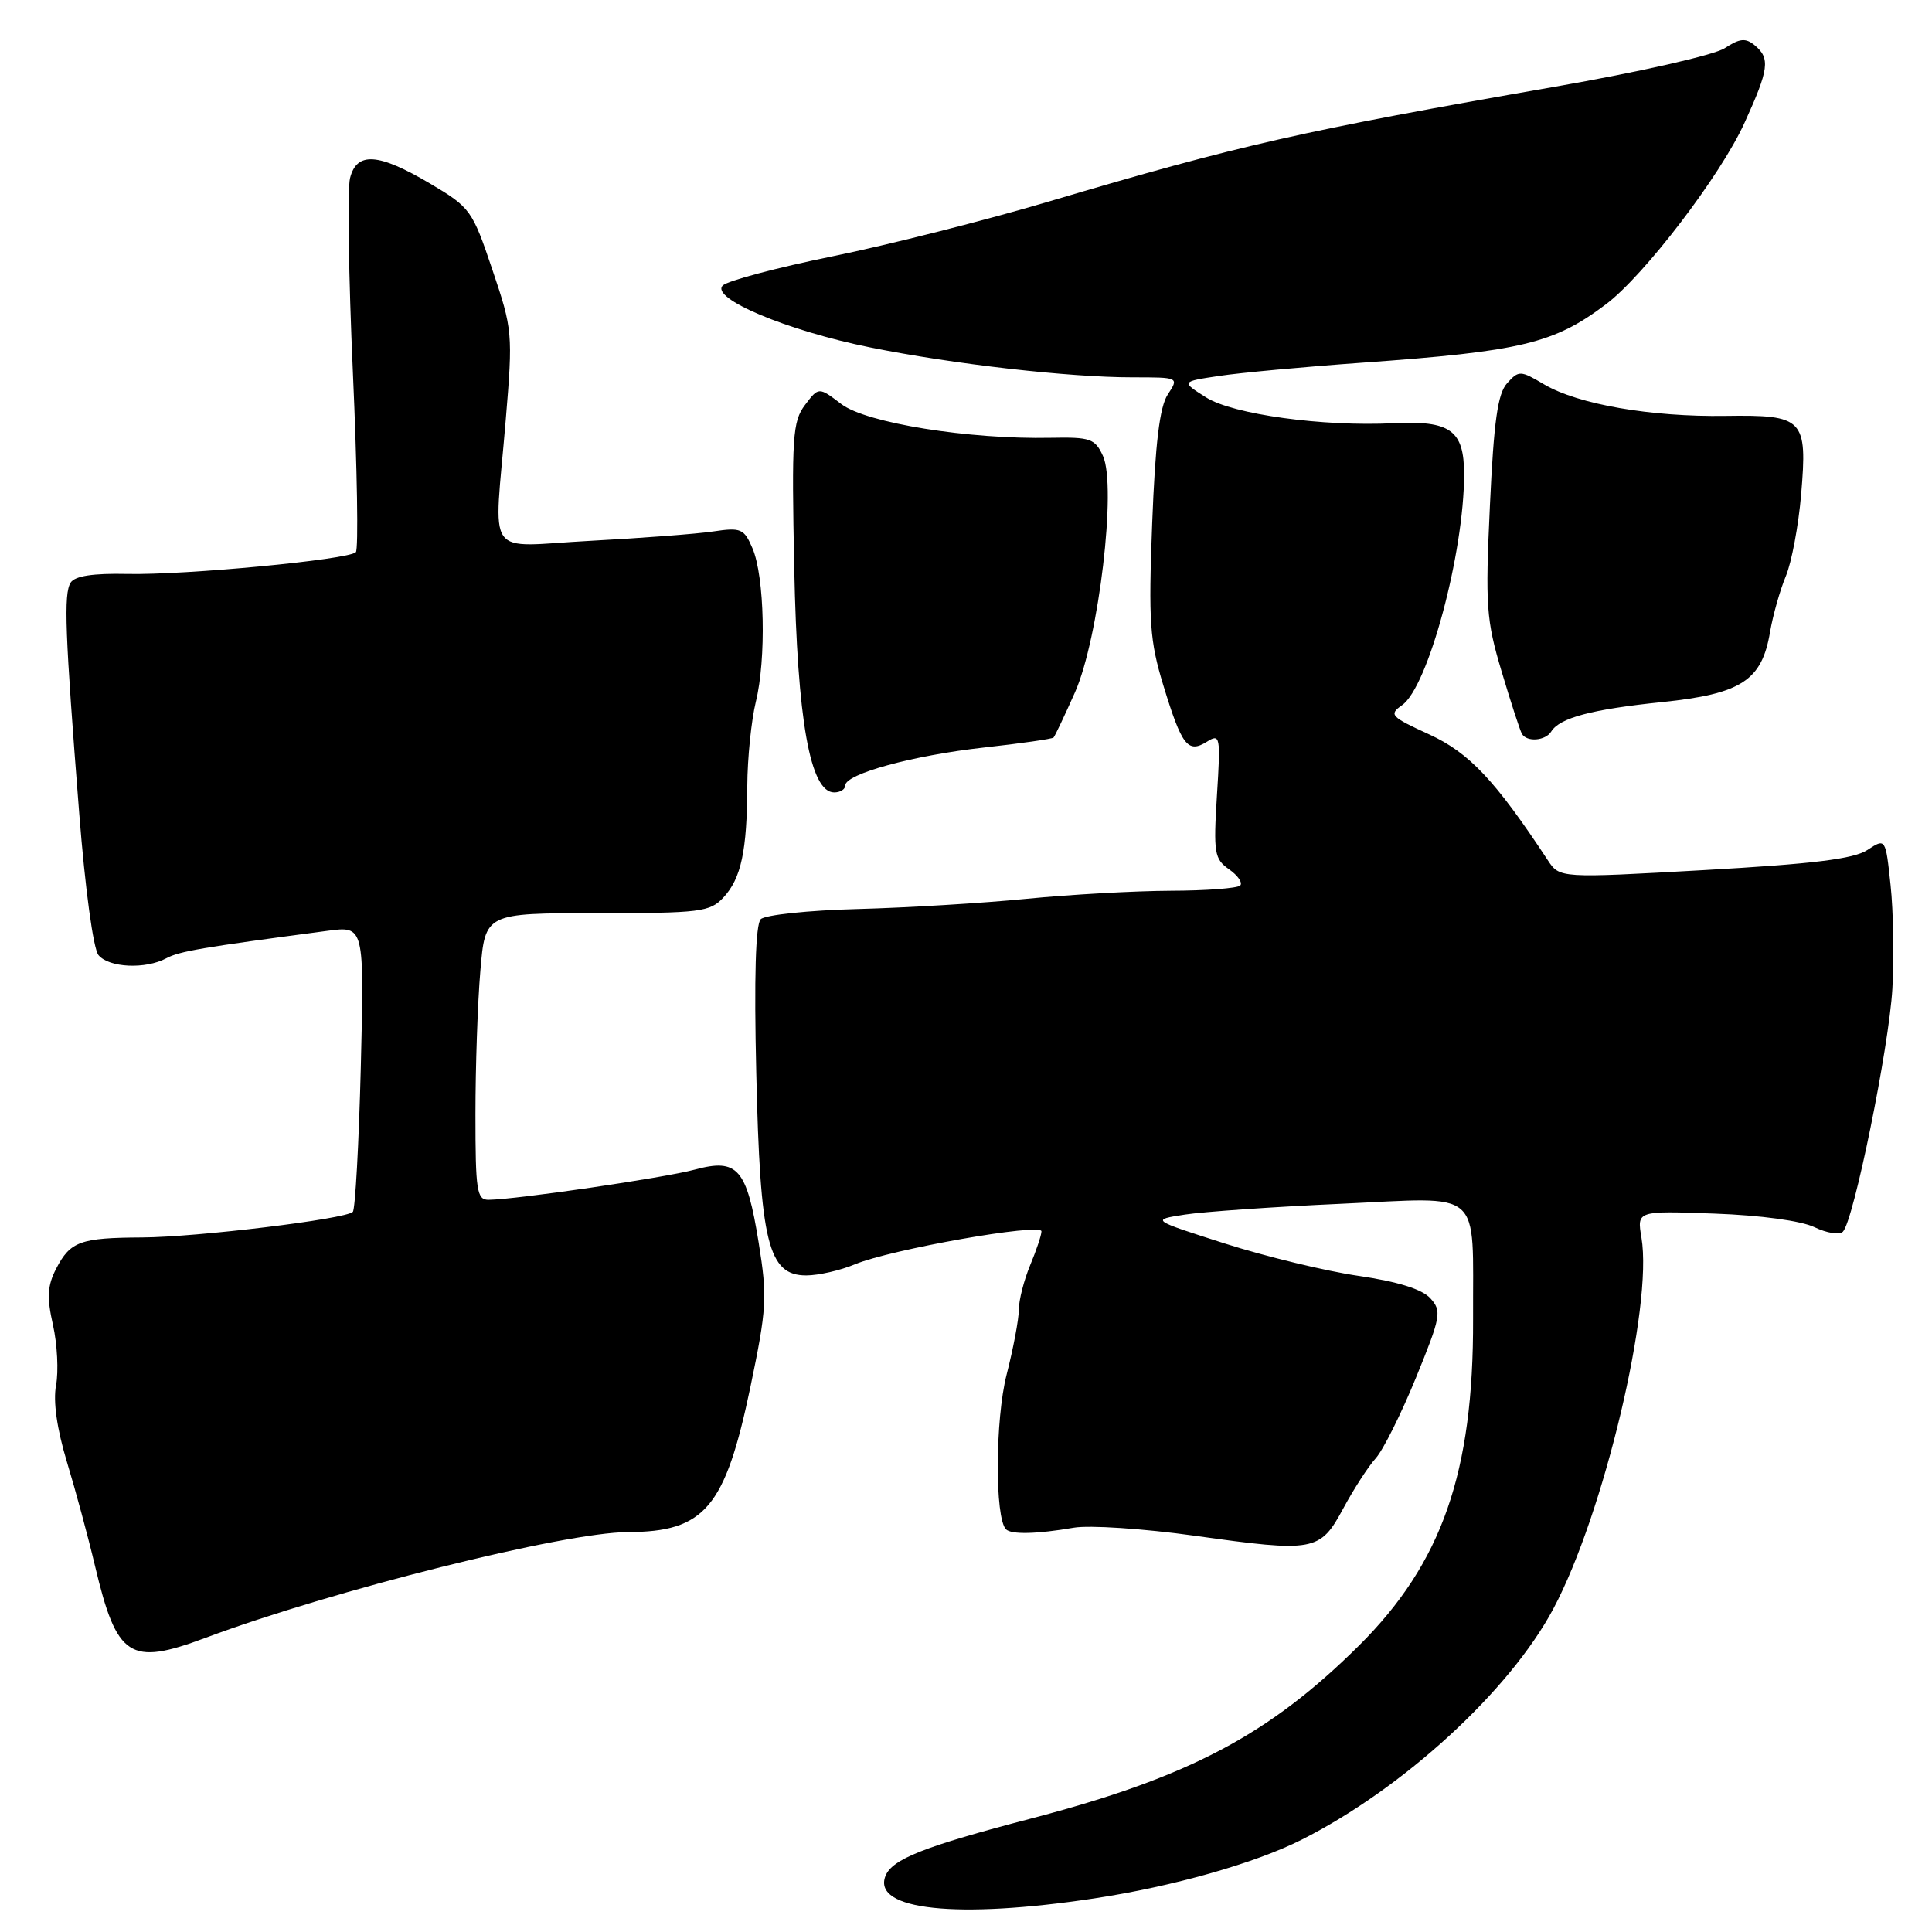 <?xml version="1.0" encoding="UTF-8" standalone="no"?>
<!DOCTYPE svg PUBLIC "-//W3C//DTD SVG 1.1//EN" "http://www.w3.org/Graphics/SVG/1.1/DTD/svg11.dtd" >
<svg xmlns="http://www.w3.org/2000/svg" xmlns:xlink="http://www.w3.org/1999/xlink" version="1.1" viewBox="0 0 256 256">
 <g >
 <path fill="currentColor"
d=" M 145.00 251.55 C 155.43 249.97 166.30 246.89 172.50 243.76 C 185.96 236.96 200.03 224.05 205.83 213.16 C 212.50 200.65 219.04 173.10 217.50 163.99 C 216.90 160.43 216.90 160.43 227.20 160.81 C 233.30 161.03 238.70 161.77 240.43 162.61 C 242.05 163.39 243.74 163.66 244.19 163.21 C 245.62 161.78 250.30 138.81 250.75 131.00 C 250.98 126.88 250.88 120.70 250.51 117.28 C 249.85 111.05 249.85 111.05 247.44 112.63 C 245.63 113.82 240.22 114.48 225.84 115.29 C 206.66 116.37 206.66 116.37 205.08 113.97 C 198.12 103.40 194.66 99.73 189.37 97.31 C 184.26 94.97 184.00 94.69 185.78 93.44 C 189.23 91.03 194.00 73.27 194.00 62.85 C 194.00 57.01 192.20 55.71 184.65 56.08 C 175.29 56.55 163.37 54.91 159.81 52.66 C 156.50 50.57 156.50 50.57 161.50 49.82 C 164.25 49.40 172.80 48.61 180.50 48.06 C 201.64 46.55 205.90 45.52 212.82 40.30 C 217.89 36.47 227.99 23.25 231.16 16.27 C 234.40 9.16 234.59 7.73 232.51 6.00 C 231.30 5.00 230.53 5.08 228.54 6.38 C 227.15 7.29 217.24 9.54 205.98 11.50 C 172.61 17.32 164.21 19.22 139.09 26.67 C 130.61 29.19 117.65 32.47 110.28 33.97 C 102.92 35.47 96.39 37.21 95.77 37.83 C 94.08 39.52 104.27 43.81 115.28 46.03 C 126.33 48.26 141.62 50.00 150.08 50.00 C 156.23 50.00 156.23 50.00 154.73 52.28 C 153.66 53.93 153.08 58.69 152.67 69.35 C 152.17 82.40 152.35 84.92 154.15 90.82 C 156.59 98.81 157.39 99.86 159.91 98.29 C 161.68 97.18 161.75 97.52 161.25 105.41 C 160.78 113.04 160.91 113.82 162.86 115.19 C 164.03 116.01 164.69 116.98 164.33 117.34 C 163.96 117.70 159.80 118.02 155.08 118.03 C 150.36 118.05 141.78 118.53 136.00 119.10 C 130.22 119.67 120.18 120.28 113.67 120.45 C 107.16 120.62 101.37 121.23 100.80 121.80 C 100.12 122.48 99.91 129.55 100.21 142.17 C 100.72 164.68 101.79 169.00 106.83 169.00 C 108.44 169.00 111.34 168.34 113.28 167.53 C 118.01 165.55 138.00 162.02 138.00 163.16 C 138.00 163.66 137.32 165.68 136.50 167.65 C 135.68 169.63 135.00 172.28 135.00 173.54 C 135.00 174.80 134.27 178.68 133.38 182.15 C 131.86 188.09 131.81 201.15 133.30 202.64 C 134.01 203.35 137.39 203.27 142.27 202.43 C 144.34 202.07 151.54 202.55 158.28 203.49 C 174.22 205.72 174.91 205.59 178.01 199.84 C 179.39 197.28 181.32 194.30 182.29 193.23 C 183.27 192.15 185.66 187.35 187.62 182.56 C 190.94 174.42 191.06 173.73 189.53 172.03 C 188.44 170.83 185.22 169.82 180.01 169.06 C 175.68 168.43 167.72 166.50 162.32 164.78 C 152.50 161.64 152.50 161.64 157.00 160.94 C 159.47 160.56 168.77 159.91 177.65 159.51 C 196.78 158.65 195.12 157.21 195.19 174.77 C 195.26 195.11 191.07 207.11 180.08 218.04 C 168.15 229.89 157.49 235.51 136.64 240.96 C 122.42 244.68 118.18 246.35 117.32 248.60 C 115.59 253.11 126.83 254.30 145.00 251.55 Z  M 27.21 217.03 C 44.11 210.71 74.78 203.04 83.18 203.01 C 93.39 202.98 96.08 199.80 99.43 183.80 C 101.60 173.39 101.69 171.88 100.53 164.67 C 98.94 154.81 97.75 153.45 92.06 154.98 C 88.03 156.07 68.42 158.94 64.75 158.98 C 63.18 159.00 63.00 157.80 63.00 147.65 C 63.00 141.41 63.29 132.86 63.65 128.65 C 64.29 121.00 64.29 121.00 79.11 121.00 C 92.80 121.00 94.07 120.84 95.85 118.93 C 98.21 116.40 98.99 112.75 99.02 104.12 C 99.04 100.48 99.55 95.47 100.15 93.00 C 101.55 87.34 101.31 76.39 99.71 72.66 C 98.60 70.05 98.18 69.87 94.50 70.42 C 92.30 70.75 84.99 71.30 78.25 71.66 C 63.99 72.41 65.45 74.49 67.01 55.68 C 67.97 44.16 67.92 43.66 65.24 35.73 C 62.59 27.85 62.32 27.48 57.00 24.33 C 50.12 20.26 47.27 20.07 46.38 23.61 C 46.02 25.04 46.19 36.63 46.76 49.36 C 47.33 62.09 47.51 72.80 47.15 73.17 C 46.19 74.16 24.52 76.22 16.84 76.05 C 12.32 75.95 9.92 76.32 9.36 77.20 C 8.42 78.70 8.61 83.80 10.50 107.81 C 11.28 117.76 12.36 125.73 13.05 126.56 C 14.44 128.23 19.28 128.46 22.05 126.97 C 23.77 126.05 26.75 125.54 43.39 123.34 C 48.27 122.69 48.27 122.69 47.81 141.34 C 47.55 151.60 47.07 160.26 46.75 160.58 C 45.79 161.54 26.06 163.93 18.83 163.97 C 10.64 164.01 9.32 164.49 7.45 168.09 C 6.28 170.35 6.19 171.90 7.02 175.57 C 7.59 178.12 7.77 181.70 7.43 183.54 C 7.02 185.69 7.54 189.32 8.86 193.69 C 10.00 197.44 11.68 203.65 12.59 207.50 C 15.48 219.67 17.18 220.77 27.21 217.03 Z  M 112.00 104.08 C 112.00 102.55 120.95 100.10 130.39 99.05 C 135.28 98.51 139.42 97.91 139.60 97.73 C 139.78 97.55 141.06 94.84 142.45 91.72 C 145.60 84.58 147.98 64.45 146.15 60.42 C 145.10 58.12 144.48 57.91 139.25 58.01 C 128.37 58.24 114.78 56.05 111.49 53.55 C 108.48 51.26 108.48 51.26 106.66 53.67 C 105.02 55.85 104.89 57.91 105.24 75.29 C 105.65 95.50 107.35 105.00 110.54 105.00 C 111.34 105.00 112.00 104.59 112.00 104.08 Z  M 205.54 96.94 C 206.66 95.12 210.90 93.99 220.25 93.03 C 230.74 91.94 233.46 90.18 234.54 83.74 C 234.92 81.52 235.86 78.20 236.63 76.35 C 237.40 74.51 238.31 69.64 238.66 65.53 C 239.51 55.47 239.01 54.96 228.62 55.11 C 218.77 55.26 209.11 53.58 204.63 50.95 C 201.46 49.07 201.25 49.06 199.70 50.78 C 198.45 52.16 197.94 55.80 197.42 67.03 C 196.80 80.25 196.93 82.15 198.98 89.00 C 200.21 93.12 201.42 96.84 201.67 97.25 C 202.33 98.36 204.78 98.16 205.54 96.94 Z "/>
</g>
</svg>